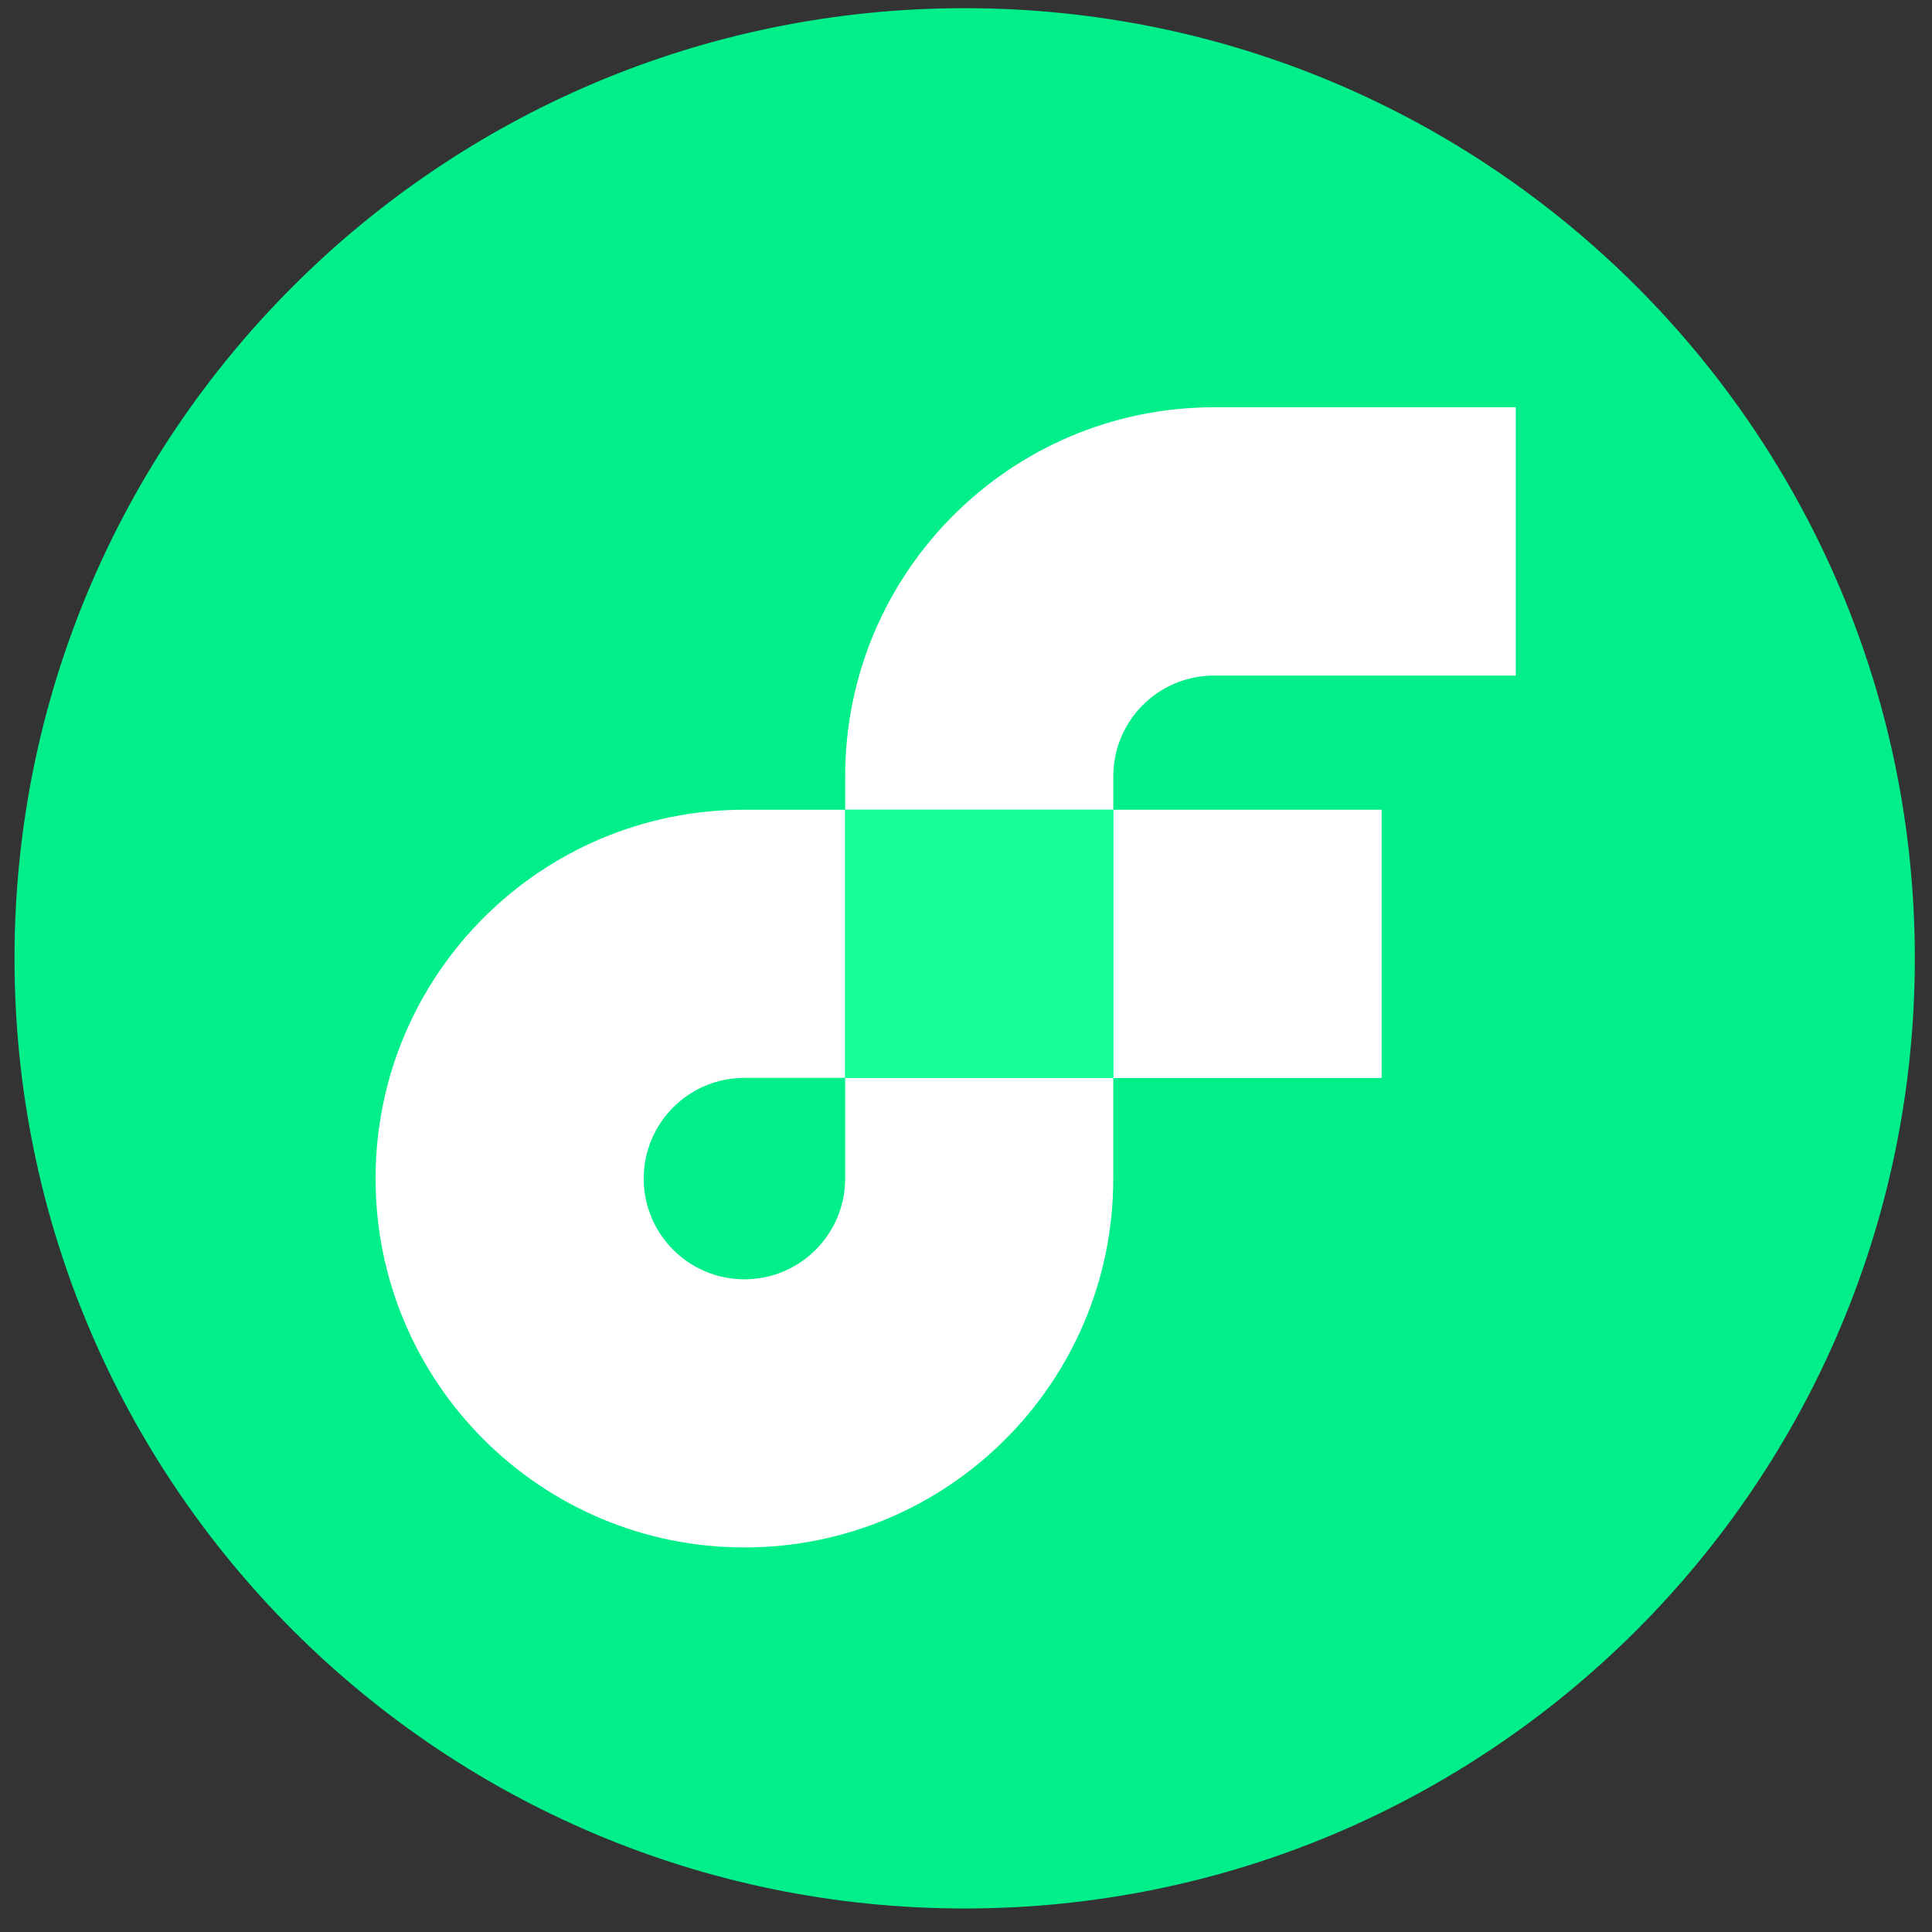 <svg width="61" height="61" viewBox="0 0 61 61" fill="none" xmlns="http://www.w3.org/2000/svg">
<rect x="0" y="0" width="61" height="61" fill="#333333" stroke="none"/>
<path d="M30.458 60.258C47.027 60.258 60.458 46.827 60.458 30.258C60.458 13.69 47.027 0.258 30.458 0.258C13.889 0.258 0.458 13.69 0.458 30.258C0.458 46.827 13.889 60.258 30.458 60.258Z" fill="#00EF8B"/>
<path d="M43.622 25.566H35.15V34.038H43.622V25.566Z" fill="white"/>
<path d="M26.684 37.212C26.684 38.969 25.261 40.392 23.504 40.392C21.748 40.392 20.324 38.969 20.324 37.212C20.324 35.456 21.748 34.032 23.504 34.032H26.684V25.566H23.504C17.073 25.566 11.858 30.78 11.858 37.212C11.858 43.644 17.073 48.858 23.504 48.858C29.936 48.858 35.15 43.644 35.15 37.212V34.032H26.684V37.212Z" fill="white"/>
<path d="M38.331 21.33H47.859V12.858H38.331C31.901 12.865 26.691 18.075 26.685 24.504V25.566H35.151V24.504C35.154 22.75 36.577 21.33 38.331 21.33Z" fill="white"/>
<path d="M26.685 34.032H35.151V25.566H26.685V34.032Z" fill="#16FF99"/>
</svg>
